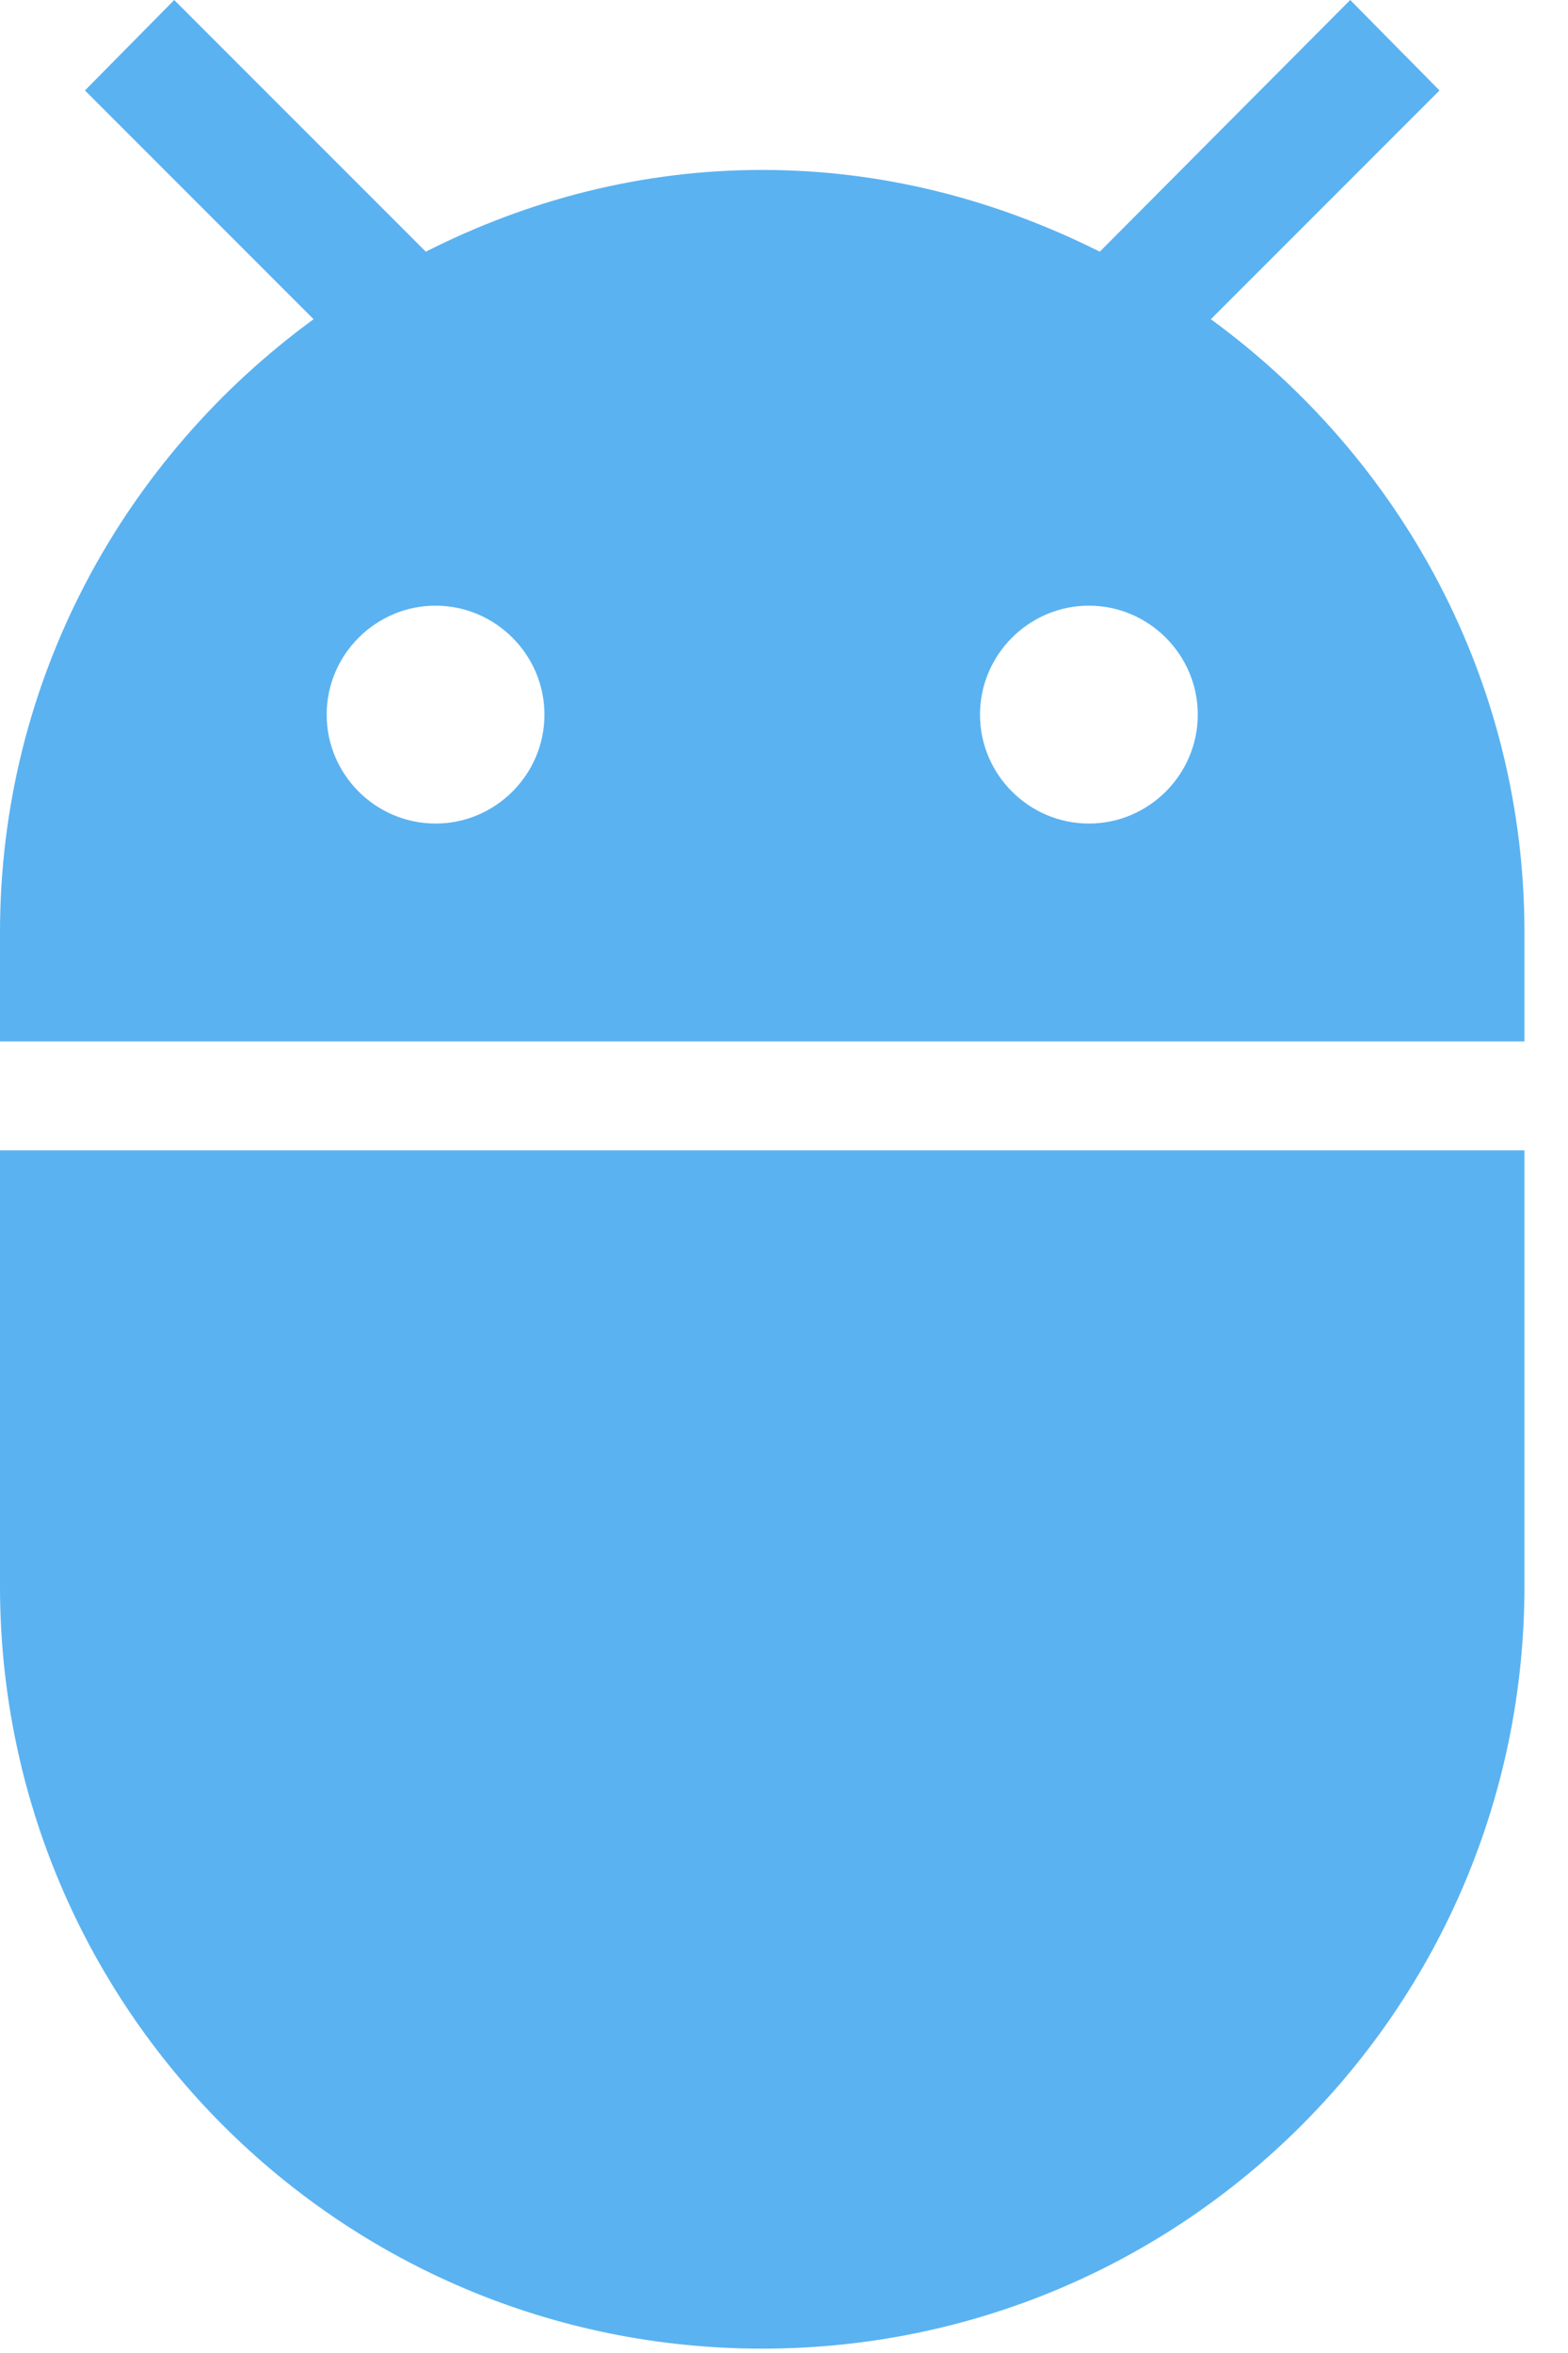 <svg width="18" height="27" viewBox="0 0 18 27" fill="none" xmlns="http://www.w3.org/2000/svg">
<path d="M0 18.2C0 23.038 3.913 26.95 8.75 26.95C13.588 26.95 17.5 23.038 17.5 18.2V13.2H0V18.2ZM13.9 3.663L16.525 1.038L15.5 6.10352e-05L12.625 2.888C11.45 2.3 10.15 1.95 8.75 1.95C7.35 1.95 6.05 2.3 4.888 2.888L2 6.10352e-05L0.975 1.038L3.6 3.663C1.425 5.25 0 7.8 0 10.7V11.95H17.5V10.7C17.5 7.8 16.075 5.25 13.9 3.663ZM5 9.45C4.312 9.45 3.75 8.888 3.75 8.2C3.75 7.513 4.312 6.95 5 6.95C5.688 6.95 6.25 7.513 6.25 8.2C6.25 8.888 5.688 9.45 5 9.45ZM12.5 9.45C11.812 9.45 11.25 8.888 11.25 8.2C11.25 7.513 11.812 6.95 12.5 6.95C13.188 6.95 13.75 7.513 13.75 8.2C13.75 8.888 13.188 9.45 12.5 9.45Z" fill="#5AB2F1"/>
</svg>
